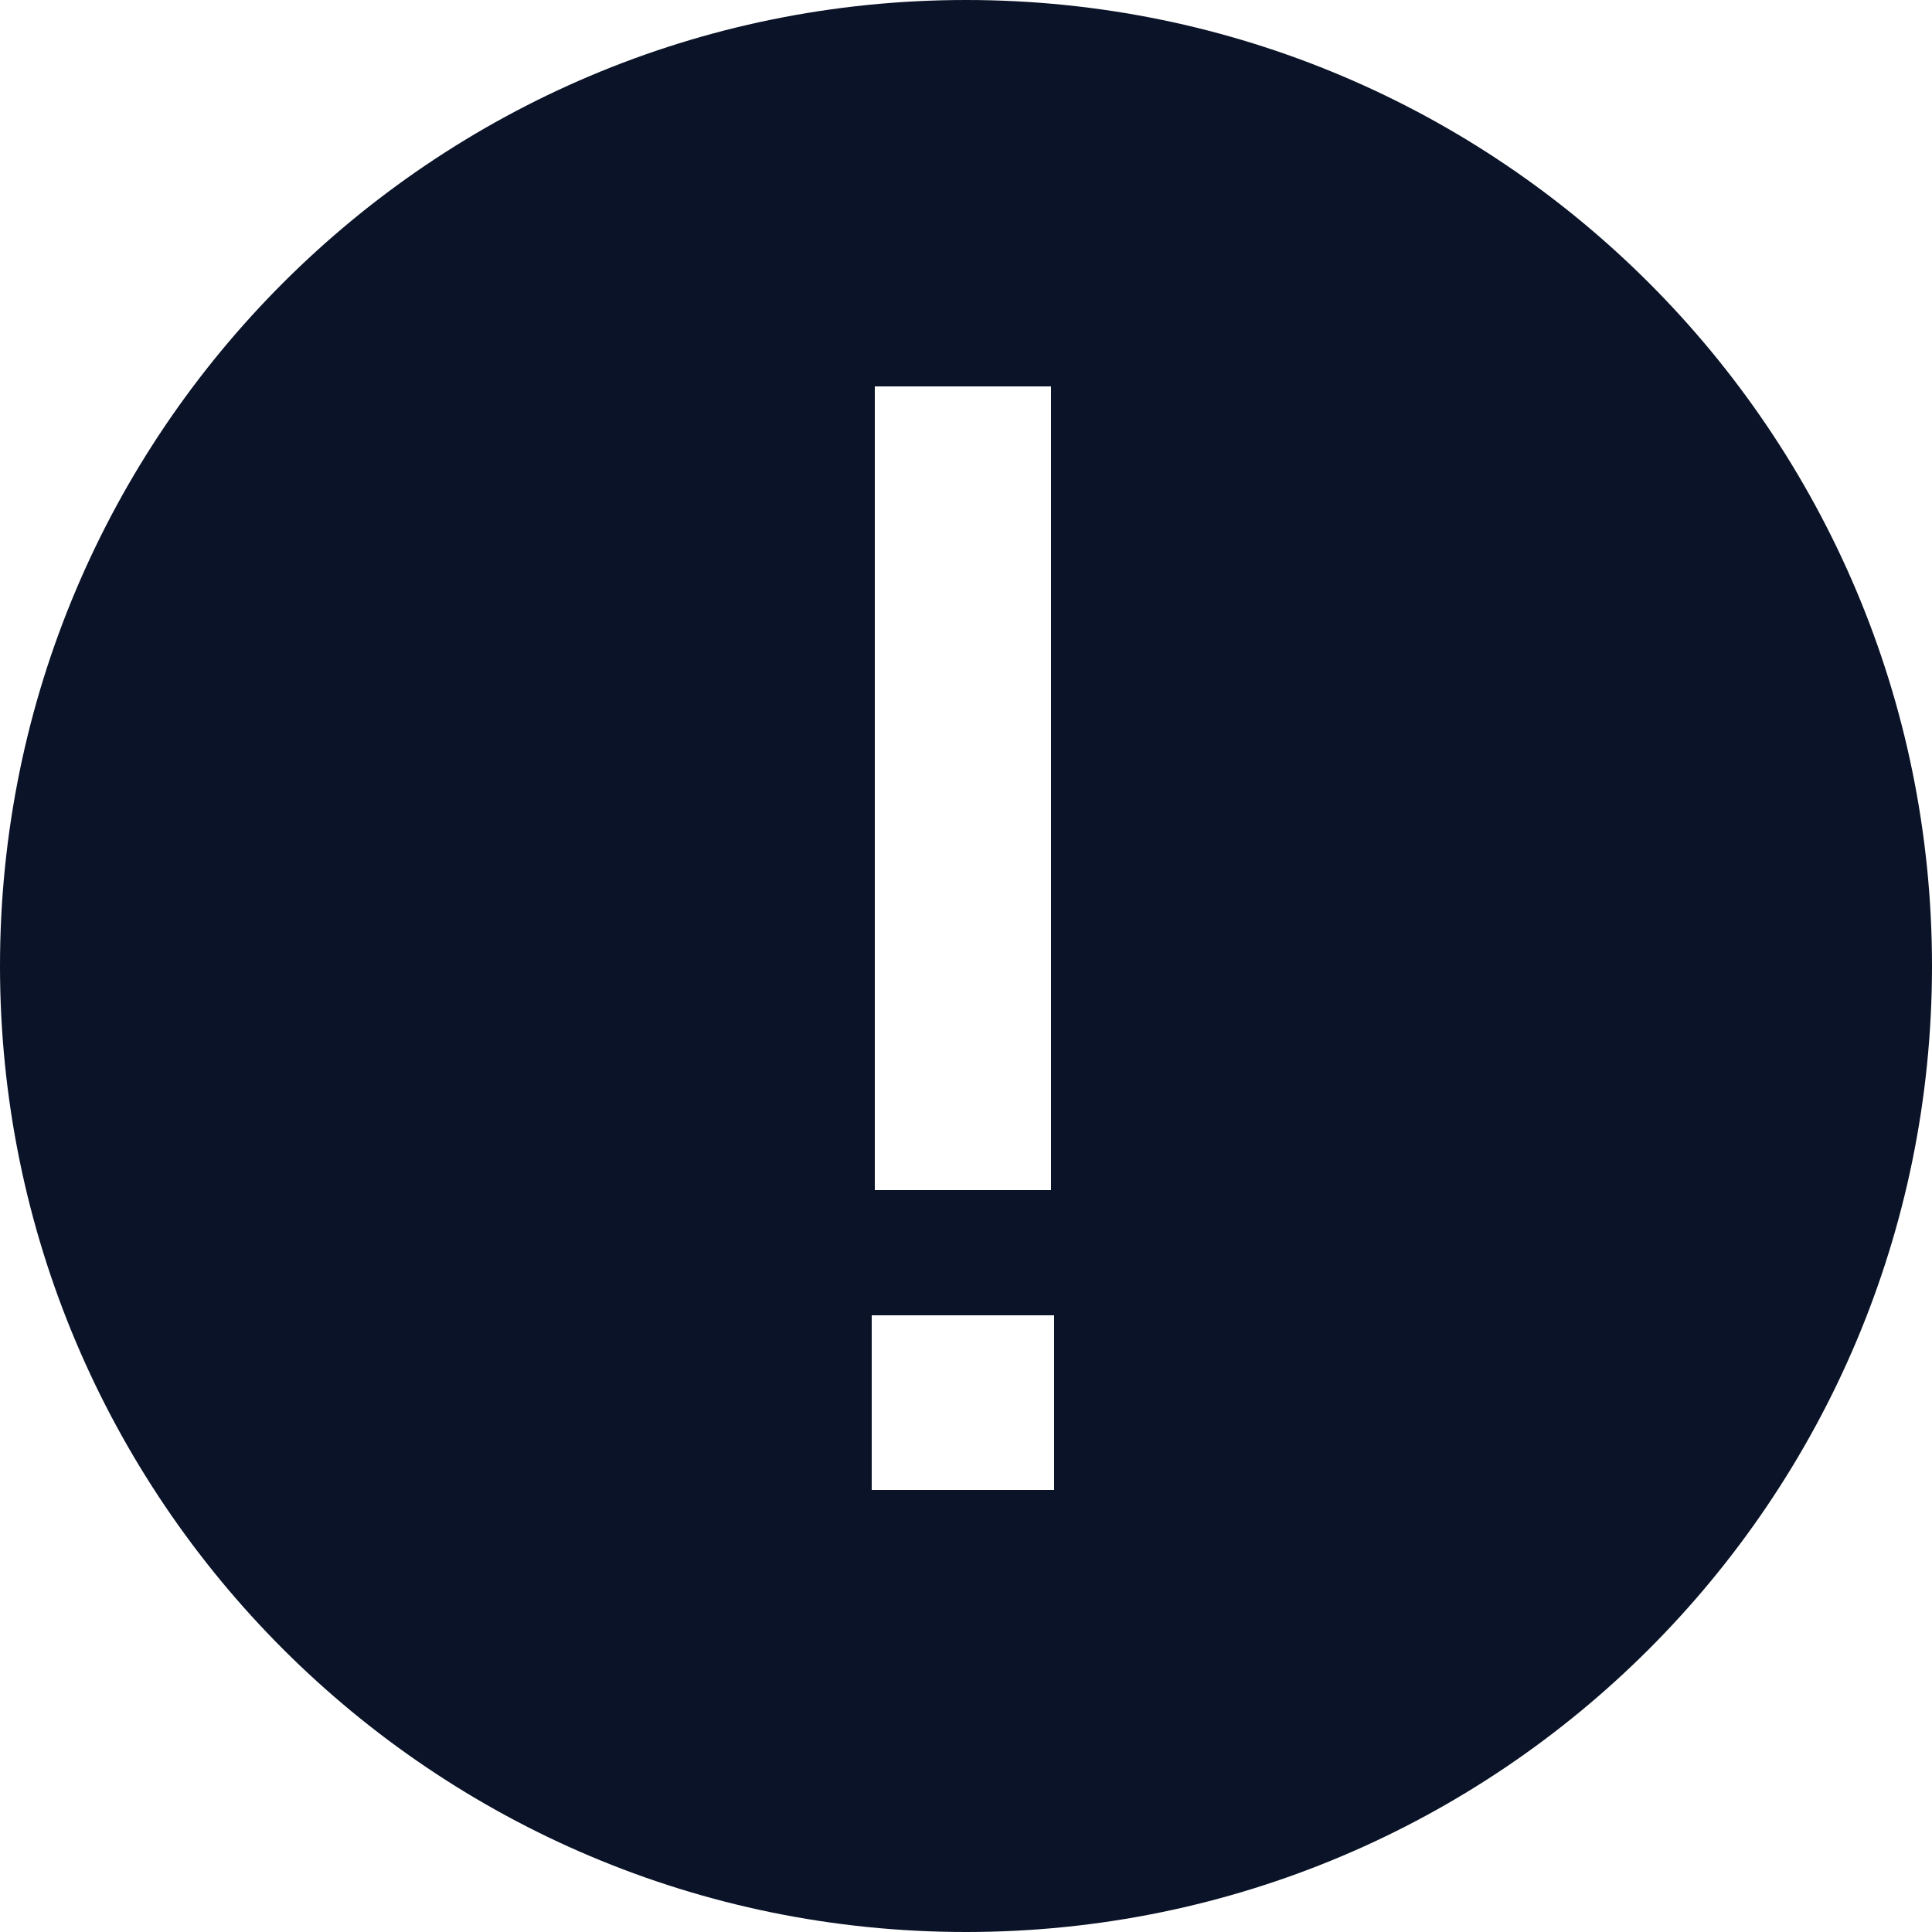 <svg xmlns="http://www.w3.org/2000/svg" viewBox="0 0 10 10">
  <path fill="#0A1327" fill-rule="evenodd" d="M5,0 C7.761,0 10,2.239 10,5 C10,7.761 7.761,10 5,10 C2.239,10 0,7.761 0,5 C0,2.239 2.239,0 5,0 Z M5.456,6.808 L4.512,6.808 L4.512,7.712 L5.456,7.712 L5.456,6.808 Z M5.44,2 L4.528,2 L4.528,6.16 L5.44,6.16 L5.44,2 Z"/>
</svg>
